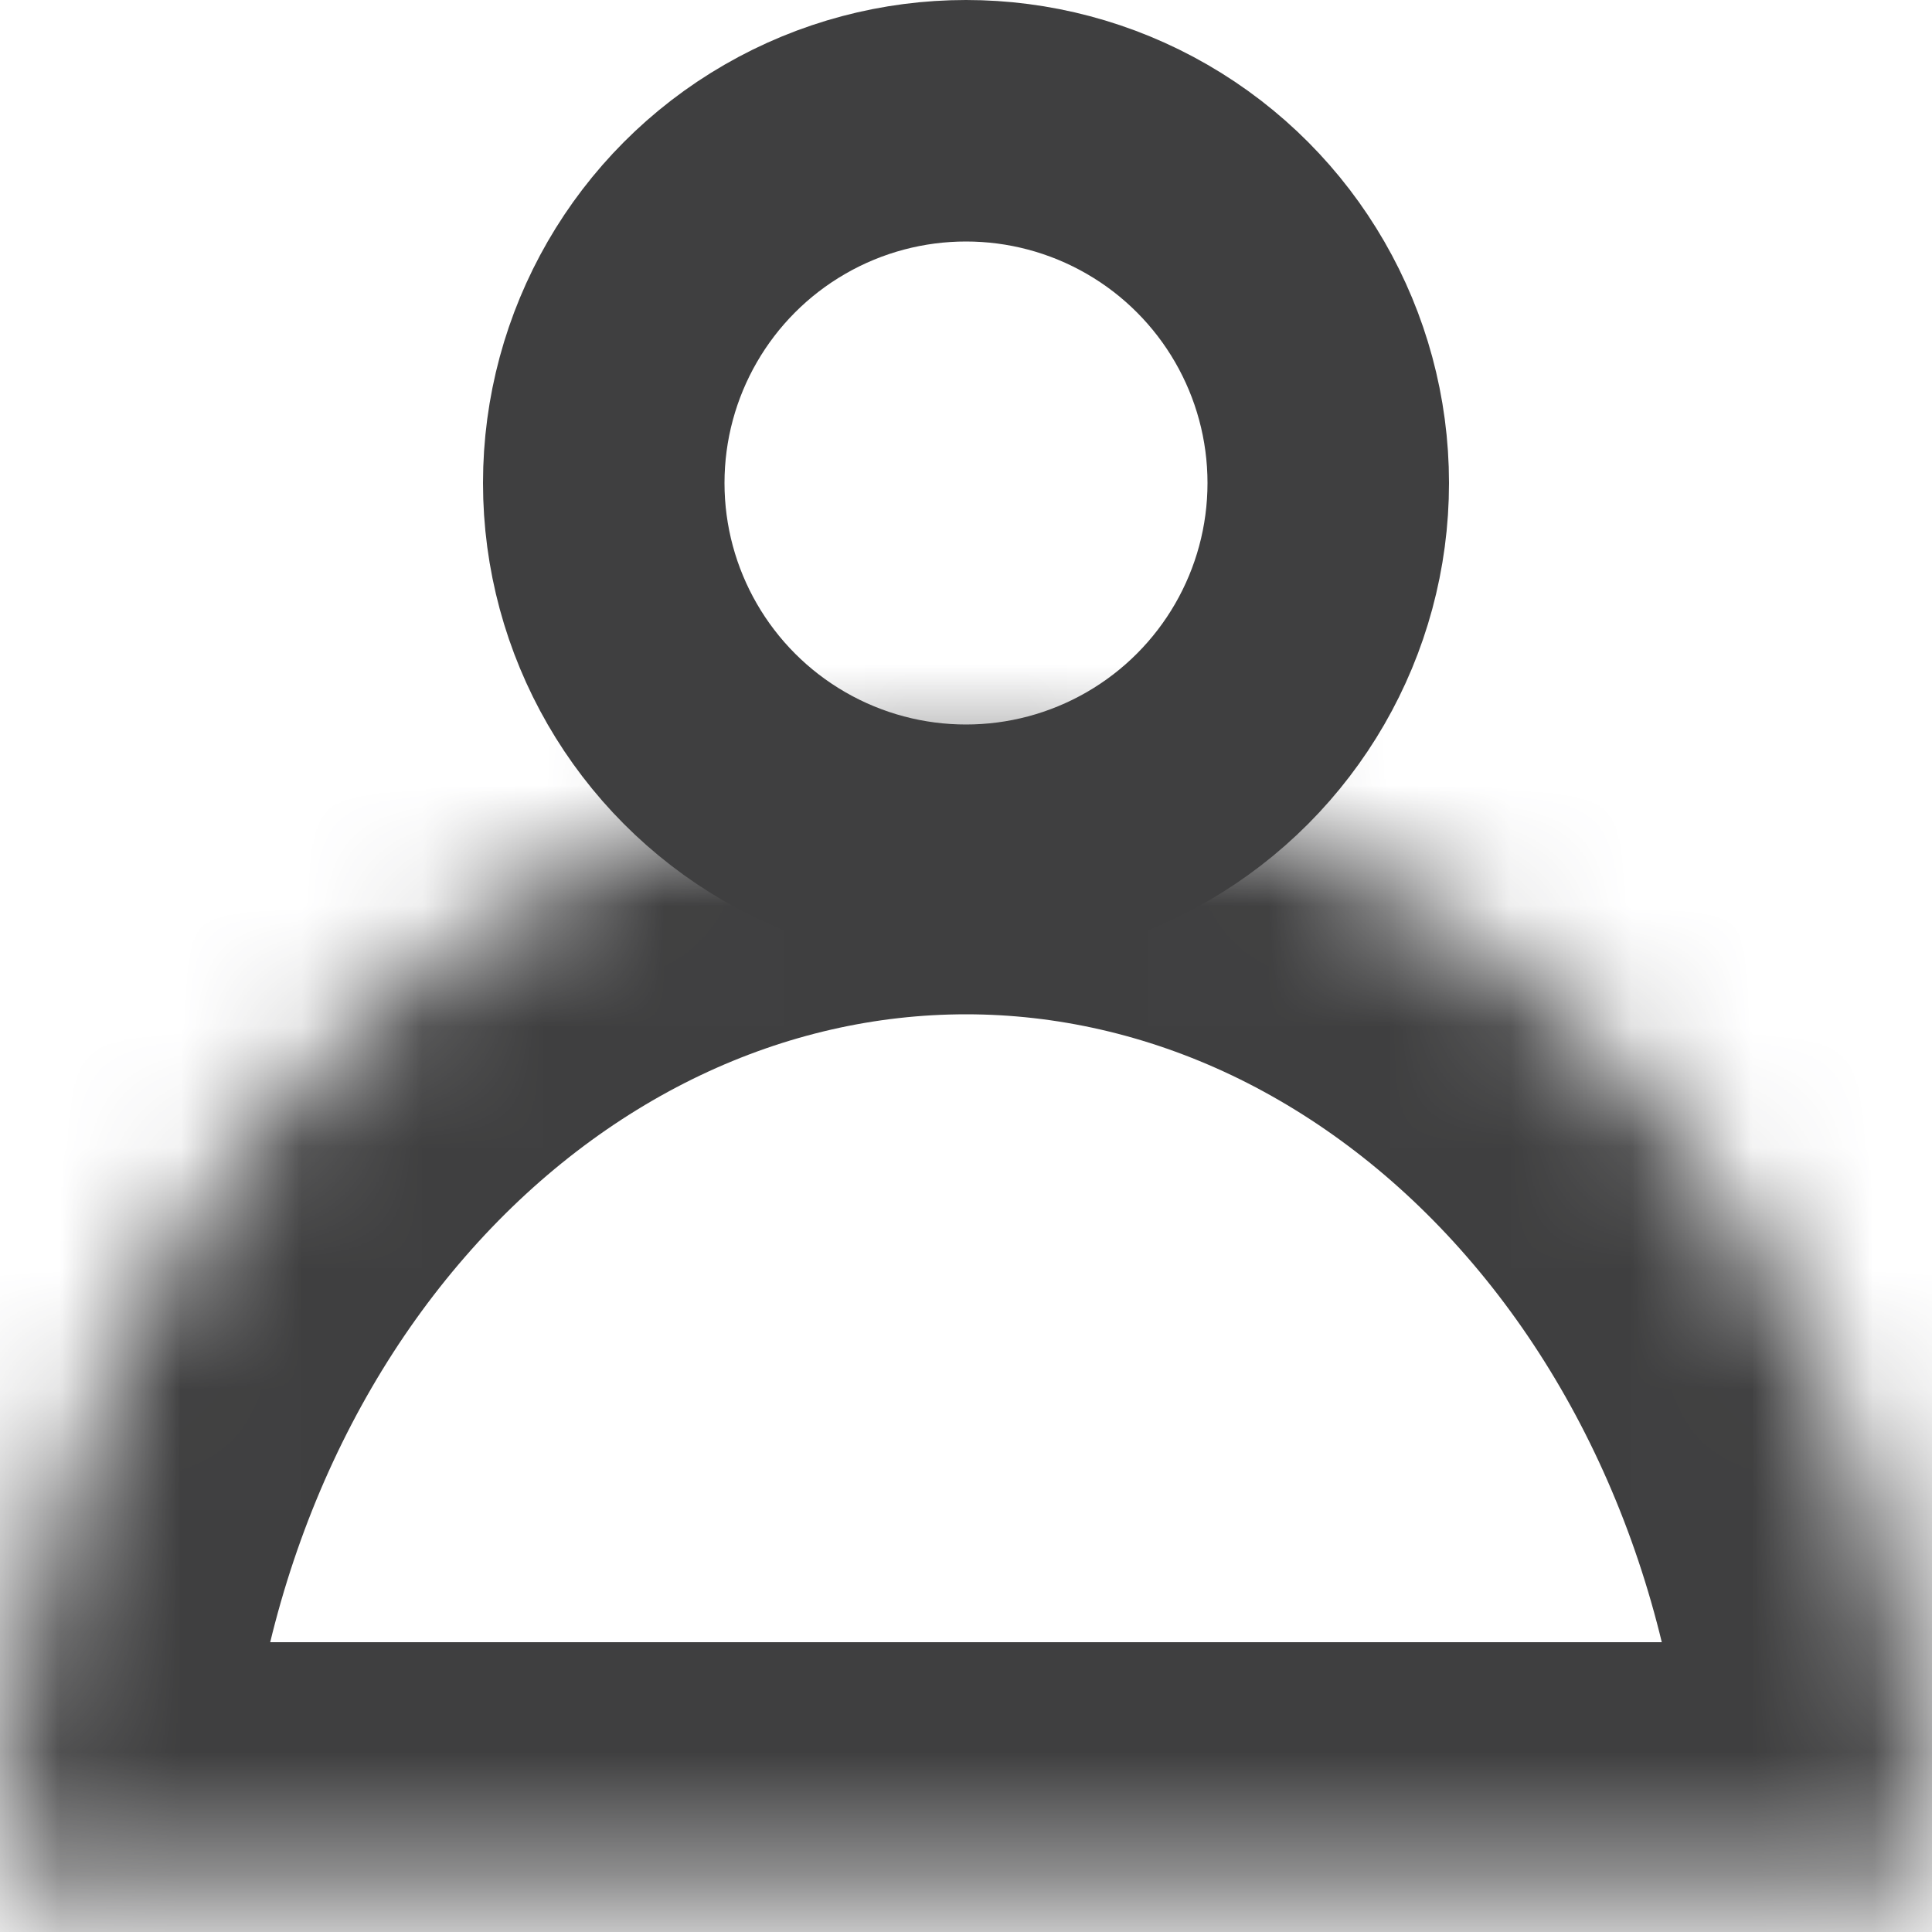 <svg width="16" height="16" viewBox="0 0 16 16" fill="none" xmlns="http://www.w3.org/2000/svg">
<g clip-path="url(#clip0_89_486)">
<circle cx="8" cy="4" r="3" stroke="#3F3F40" stroke-width="2"/>
<mask id="path-2-inside-1_89_486" fill="white">
<path d="M16 15.6C16 14.392 15.793 13.195 15.391 12.079C14.989 10.963 14.4 9.949 13.657 9.095C12.914 8.24 12.032 7.563 11.062 7.1C10.091 6.638 9.051 6.4 8 6.4C6.949 6.4 5.909 6.638 4.939 7.1C3.968 7.563 3.086 8.24 2.343 9.095C1.6 9.949 1.011 10.963 0.609 12.079C0.207 13.195 -9.18442e-08 14.392 0 15.6L8 15.6H16Z"/>
</mask>
<path d="M16 15.6C16 14.392 15.793 13.195 15.391 12.079C14.989 10.963 14.4 9.949 13.657 9.095C12.914 8.24 12.032 7.563 11.062 7.1C10.091 6.638 9.051 6.4 8 6.4C6.949 6.4 5.909 6.638 4.939 7.1C3.968 7.563 3.086 8.24 2.343 9.095C1.6 9.949 1.011 10.963 0.609 12.079C0.207 13.195 -9.18442e-08 14.392 0 15.6L8 15.6H16Z" stroke="#3F3F40" stroke-width="4" mask="url(#path-2-inside-1_89_486)"/>
</g>
<defs>
<clipPath id="clip0_89_486">
<rect width="16" height="16" fill="white"/>
</clipPath>
</defs>
</svg>
